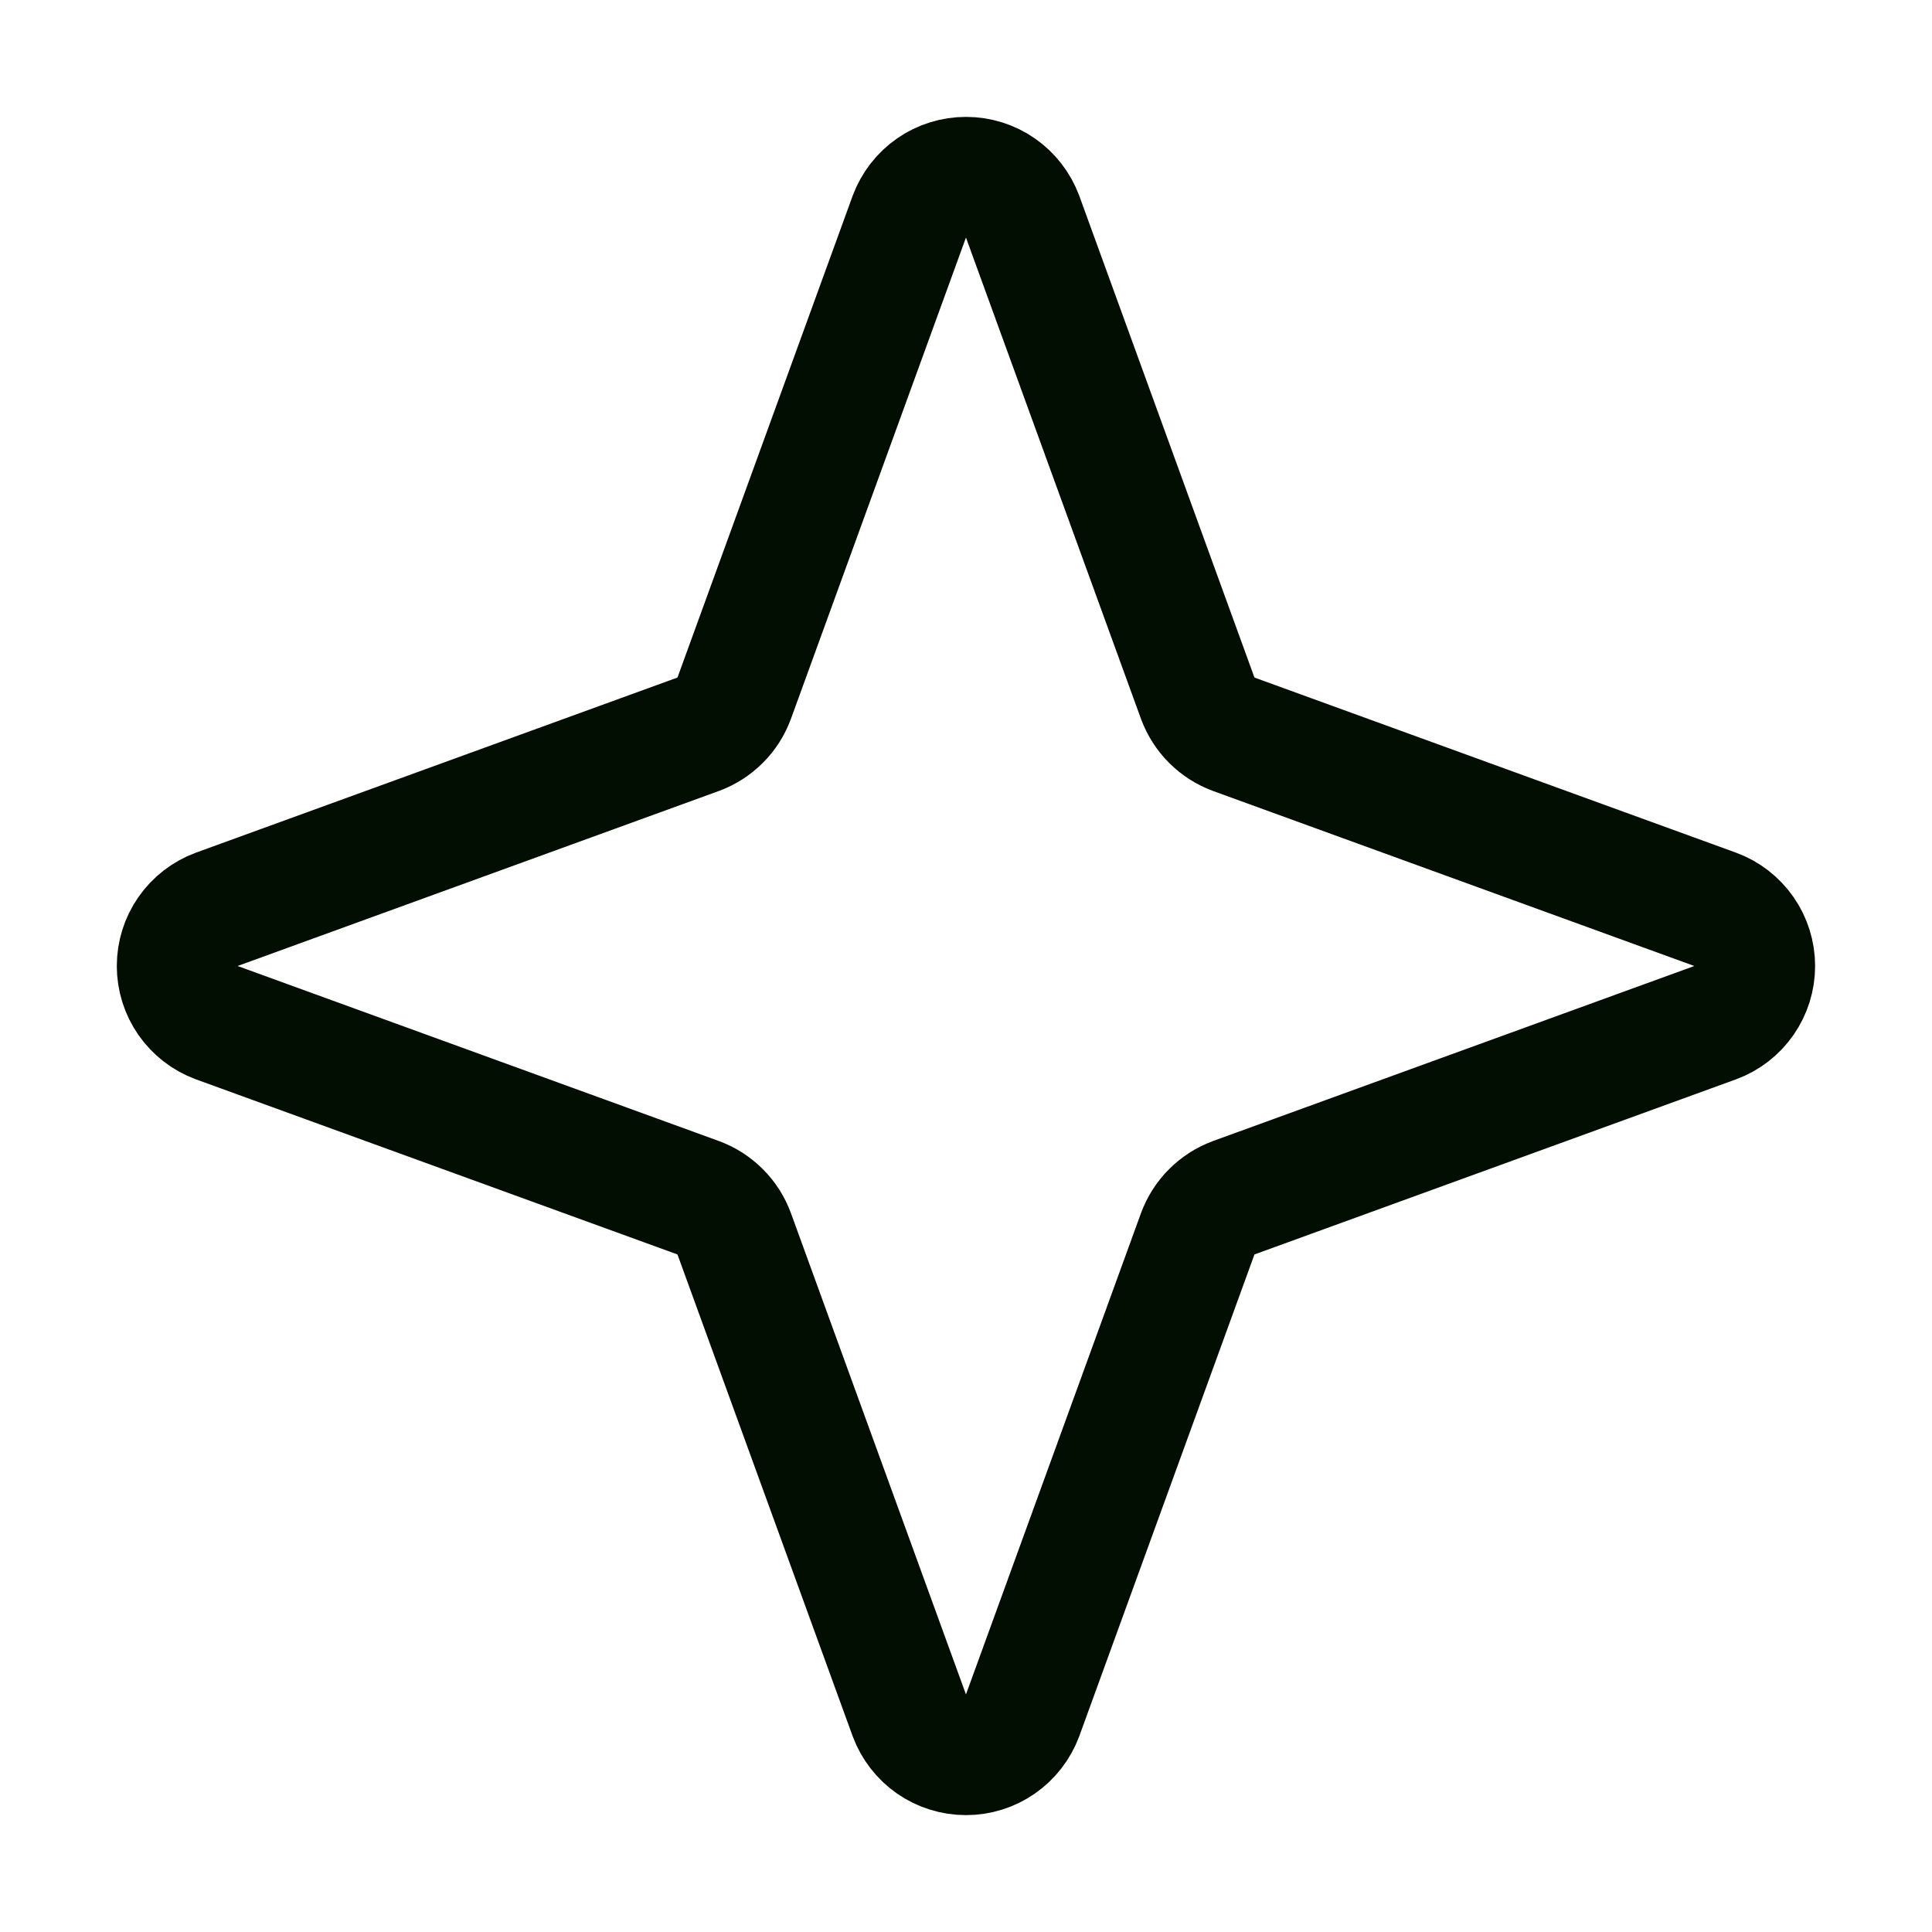 <svg width="24" height="24" viewBox="0 0 24 24" fill="none" xmlns="http://www.w3.org/2000/svg">
<path d="M14.878 15.328L12.703 21.309C12.649 21.453 12.553 21.577 12.428 21.664C12.302 21.752 12.153 21.798 12 21.798C11.847 21.798 11.697 21.752 11.571 21.664C11.446 21.577 11.35 21.453 11.296 21.309L9.121 15.328C9.083 15.225 9.024 15.131 8.946 15.054C8.868 14.976 8.775 14.916 8.671 14.878L2.69 12.703C2.547 12.65 2.423 12.554 2.335 12.428C2.248 12.303 2.201 12.153 2.201 12C2.201 11.847 2.248 11.697 2.335 11.572C2.423 11.446 2.547 11.35 2.69 11.297L8.671 9.122C8.775 9.084 8.868 9.024 8.946 8.946C9.024 8.869 9.083 8.775 9.121 8.672L11.296 2.691C11.35 2.547 11.446 2.423 11.571 2.336C11.697 2.248 11.847 2.202 12 2.202C12.153 2.202 12.302 2.248 12.428 2.336C12.553 2.423 12.649 2.547 12.703 2.691L14.878 8.672C14.916 8.775 14.976 8.869 15.053 8.946C15.131 9.024 15.225 9.084 15.328 9.122L21.309 11.297C21.453 11.35 21.576 11.446 21.664 11.572C21.751 11.697 21.798 11.847 21.798 12C21.798 12.153 21.751 12.303 21.664 12.428C21.576 12.554 21.453 12.65 21.309 12.703L15.328 14.878C15.225 14.916 15.131 14.976 15.053 15.054C14.976 15.131 14.916 15.225 14.878 15.328V15.328Z" stroke="#010E01" stroke-width="1.5" stroke-linecap="round" stroke-linejoin="round"/>
</svg>
